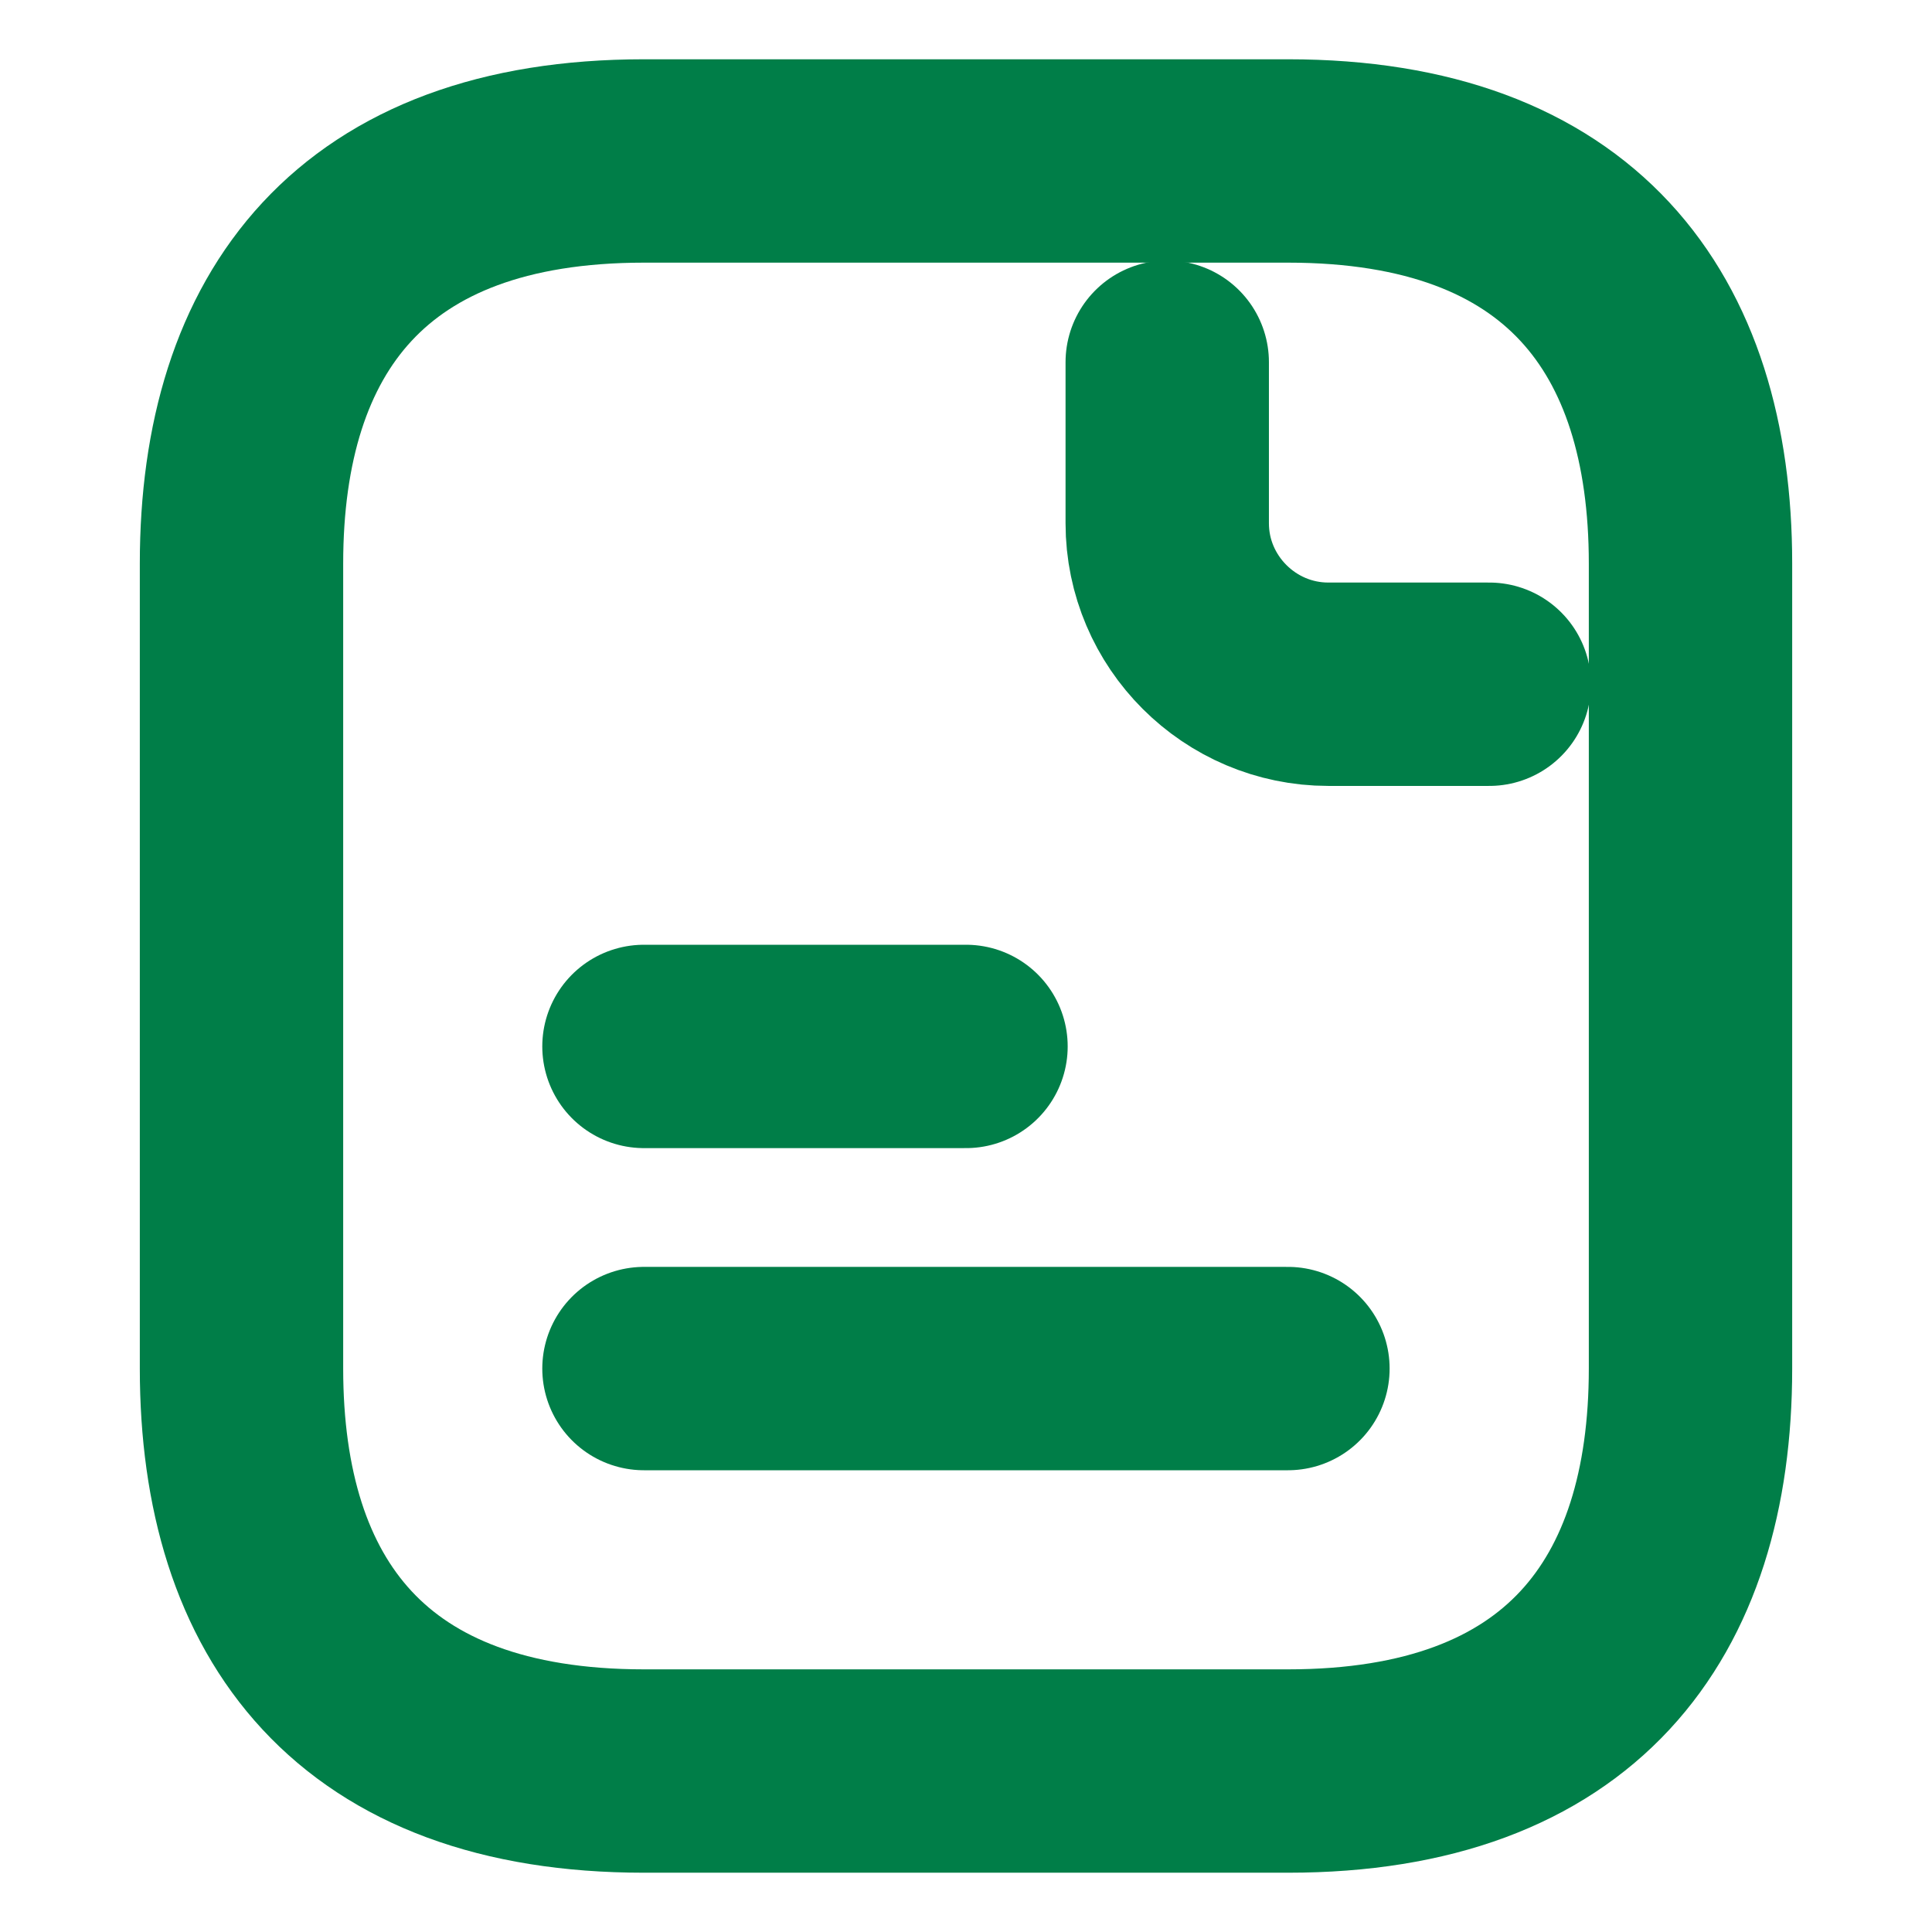 <svg width="19" height="19" viewBox="0 0 19 19" fill="none" xmlns="http://www.w3.org/2000/svg">
<path d="M16.625 5.542V13.459C16.625 15.834 15.438 17.417 12.667 17.417H6.333C3.562 17.417 2.375 15.834 2.375 13.459V5.542C2.375 3.167 3.562 1.583 6.333 1.583H12.667C15.438 1.583 16.625 3.167 16.625 5.542Z" stroke="#007E48" stroke-width="2" stroke-miterlimit="10" stroke-linecap="round" stroke-linejoin="round"/>
<path d="M11.479 3.562V5.146C11.479 6.017 12.192 6.729 13.063 6.729H14.646" stroke="#007E48" stroke-width="2" stroke-miterlimit="10" stroke-linecap="round" stroke-linejoin="round"/>
<path d="M6.333 10.291H9.5" stroke="#007E48" stroke-width="2" stroke-miterlimit="10" stroke-linecap="round" stroke-linejoin="round"/>
<path d="M6.333 13.459H12.666" stroke="#007E48" stroke-width="2" stroke-miterlimit="10" stroke-linecap="round" stroke-linejoin="round"/>
</svg>
